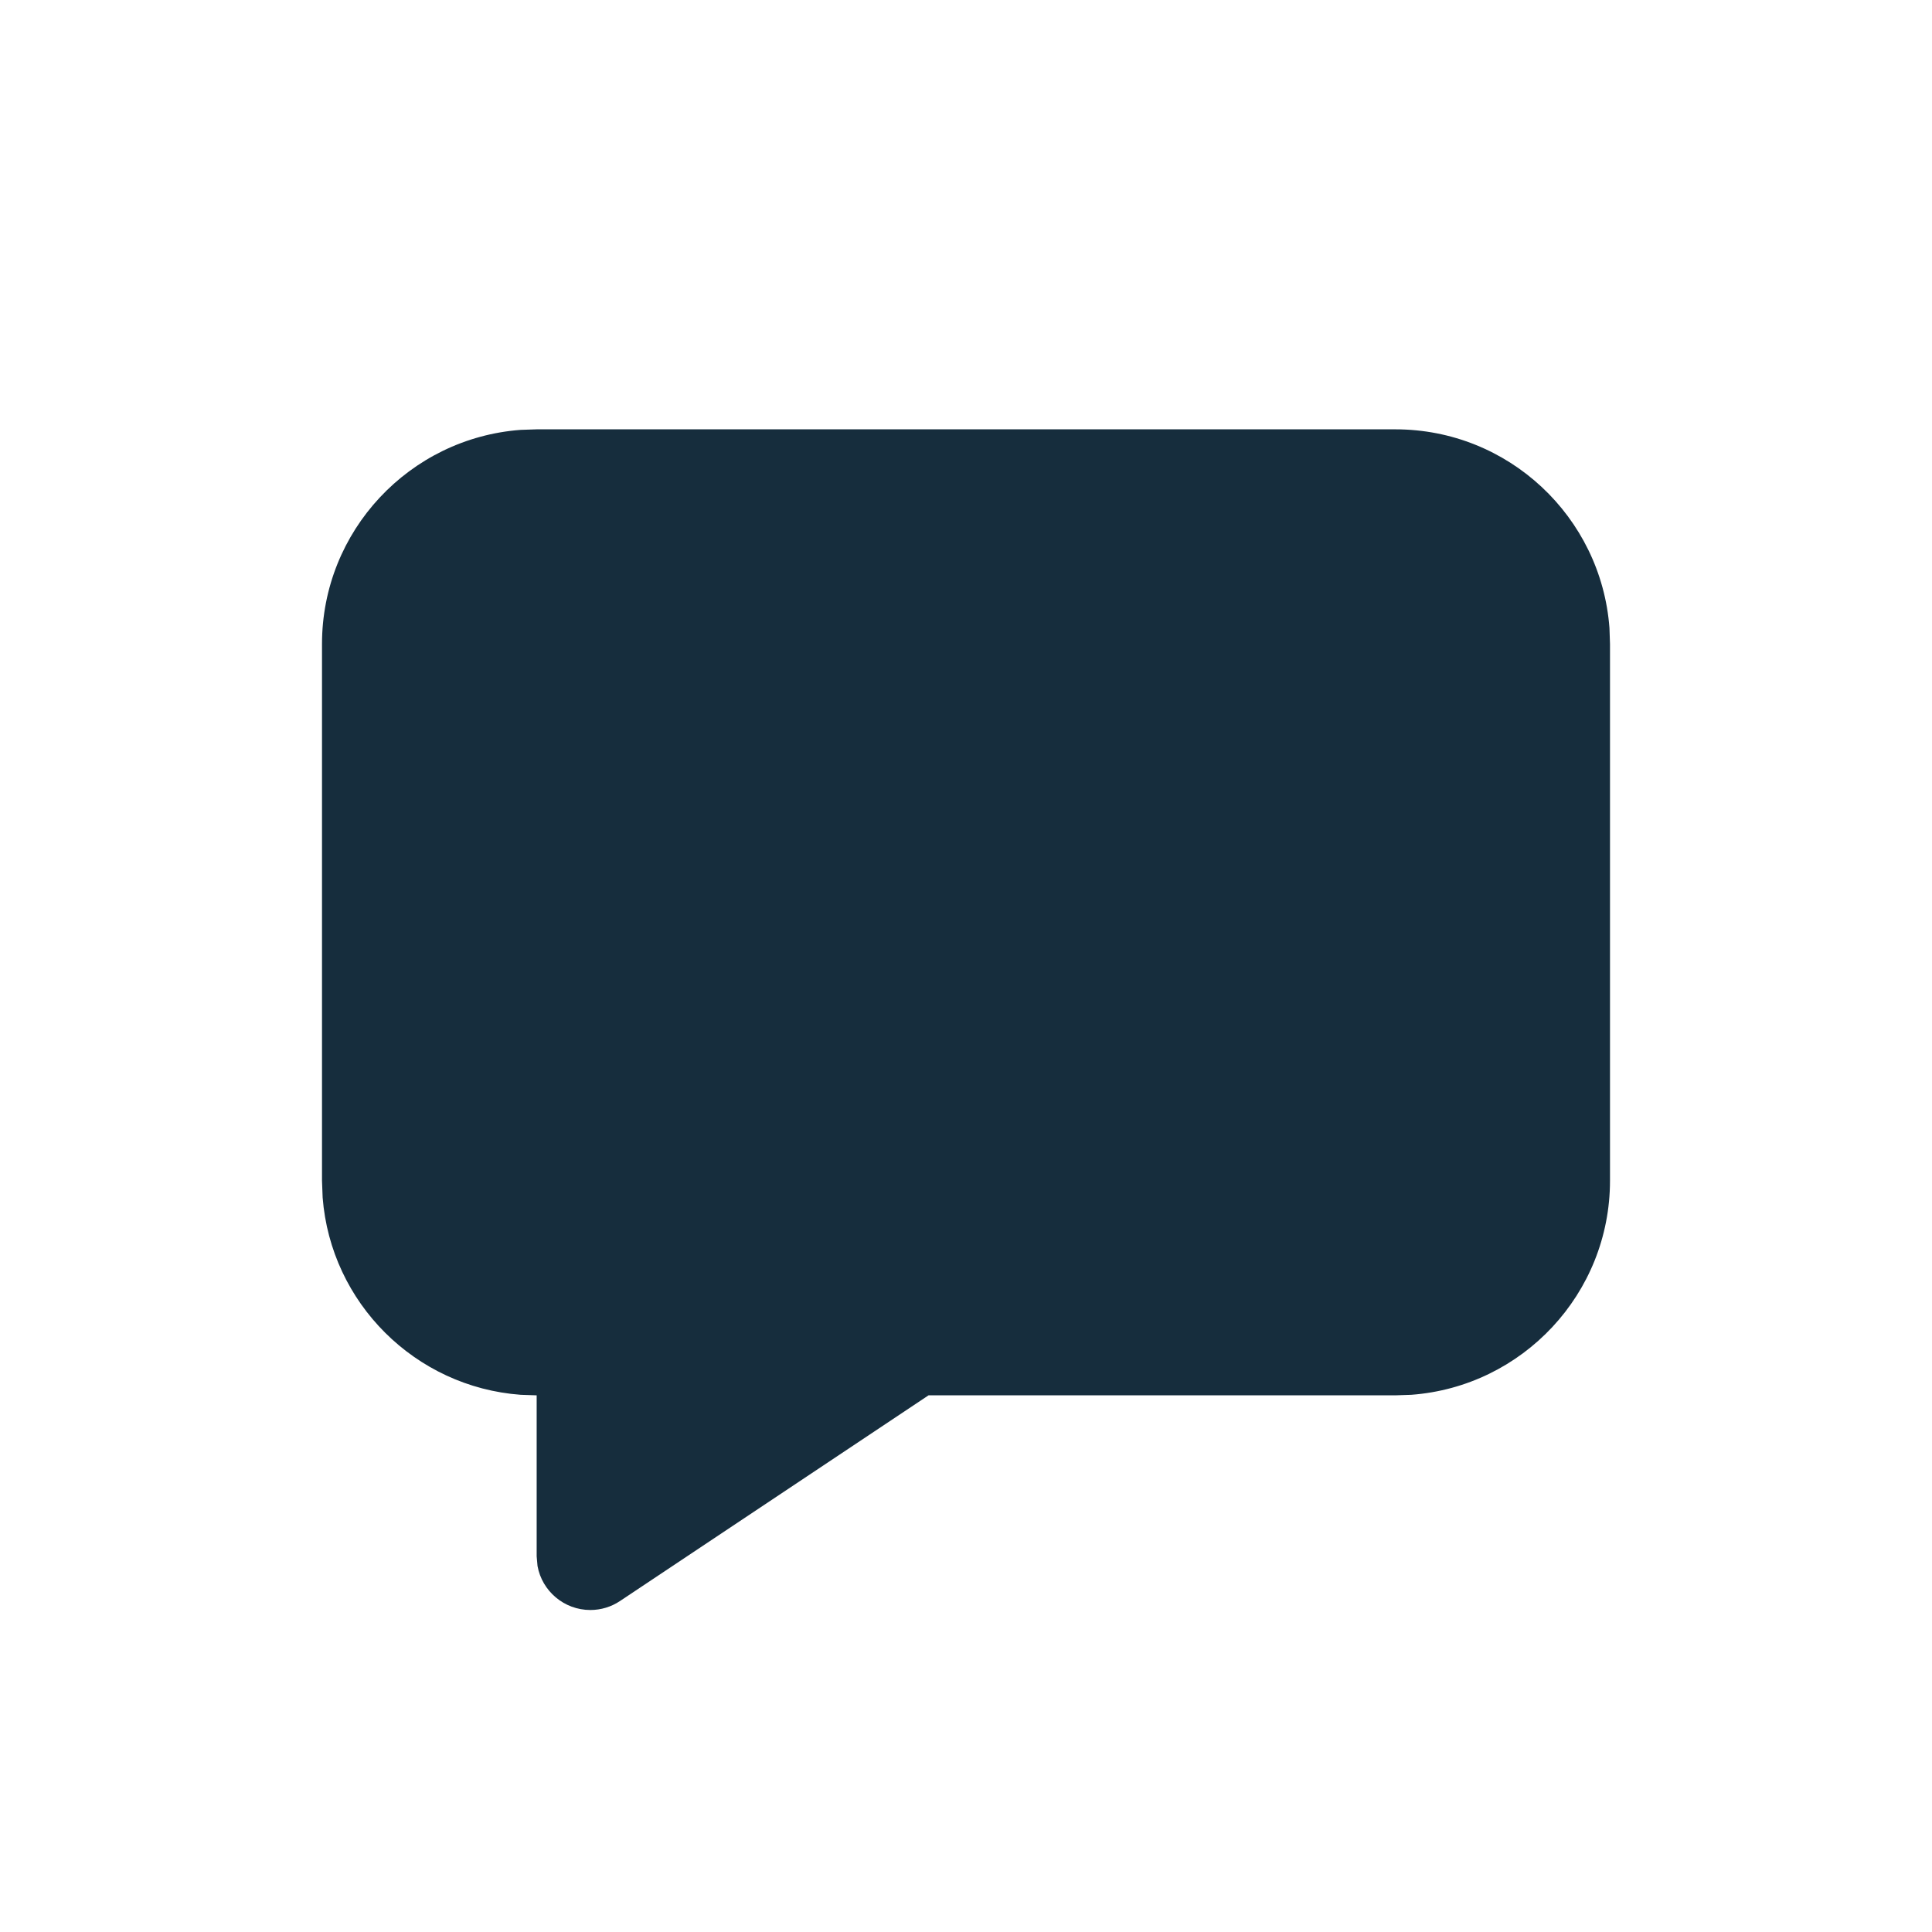 <svg xmlns="http://www.w3.org/2000/svg" width="18" height="18" viewBox="0 0 18 18">
  <path fill="#162D3D" d="M13,4 C14.054,4 14.918,4.816 14.995,5.851 L15,6 L15,11 C15,12.054 14.184,12.918 13.149,12.995 L13,13 L8.651,13 L5.777,14.916 C5.695,14.971 5.599,15 5.5,15 C5.255,15 5.05,14.823 5.008,14.59 L5,14.5 L5,13 L4.851,12.995 C3.868,12.922 3.082,12.139 3.006,11.157 L3,11 L3,6 C3,4.946 3.816,4.082 4.851,4.005 L5,4 L13,4 Z"/>
</svg>
